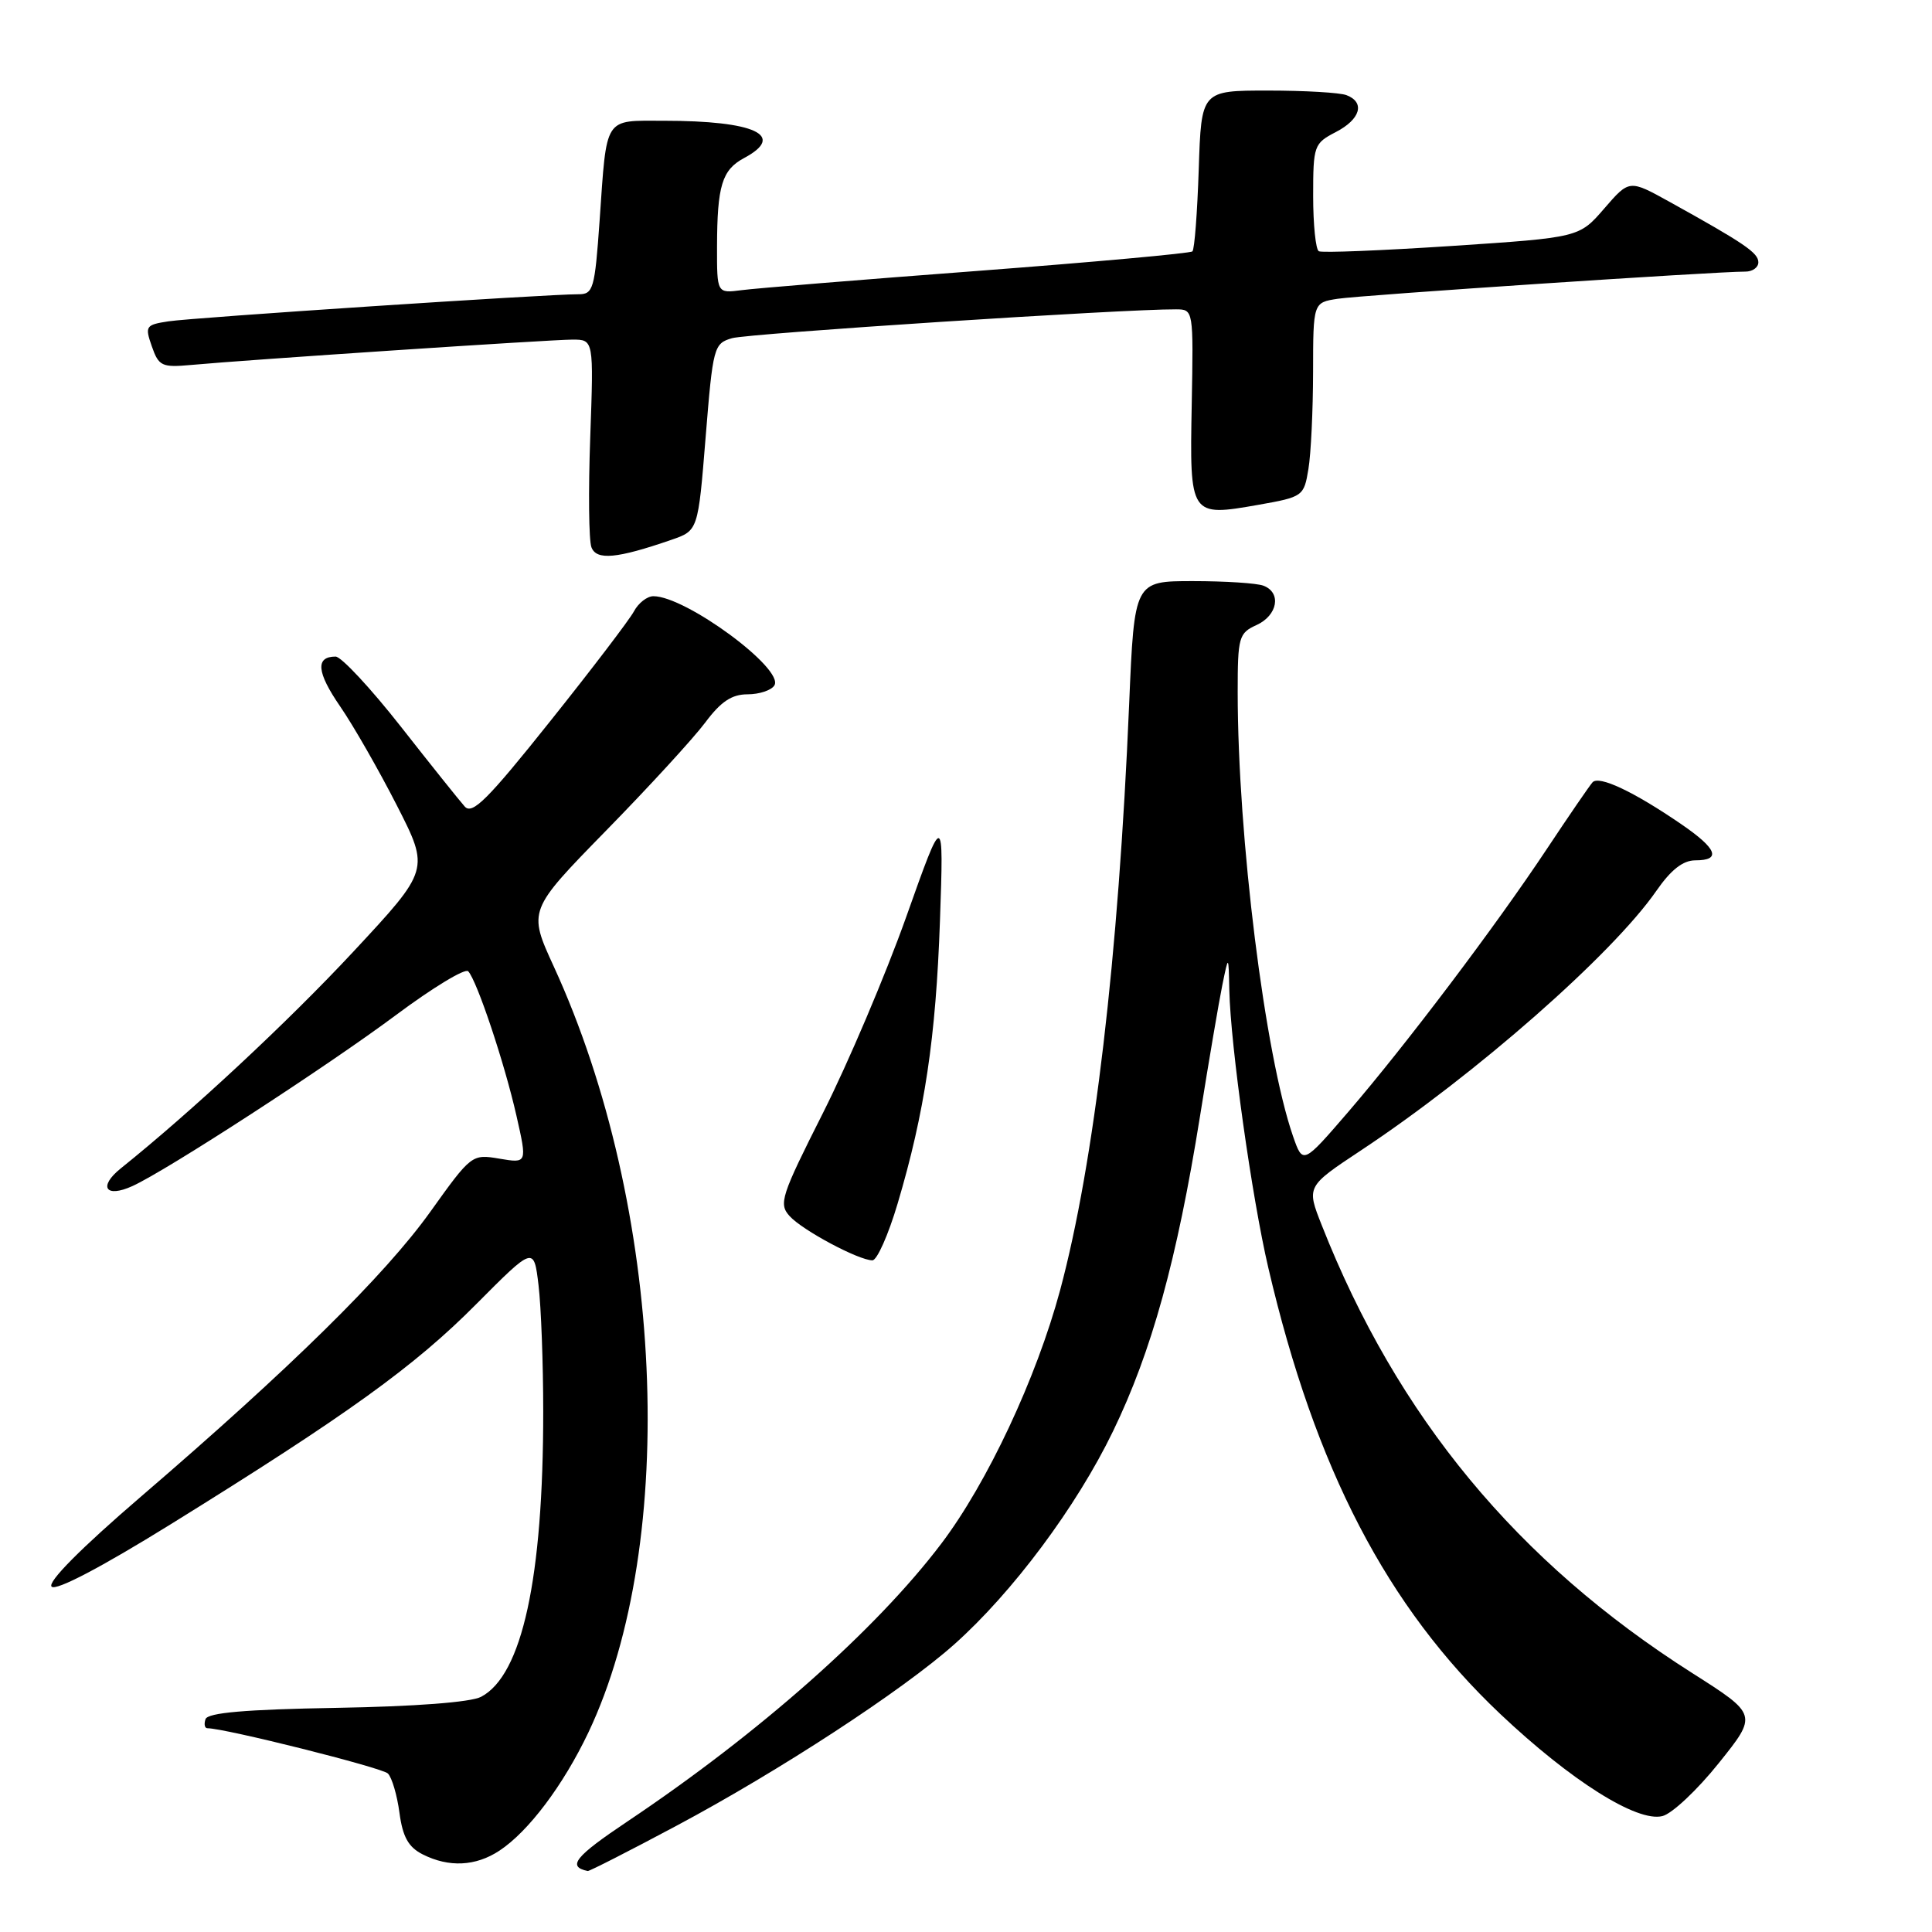 <?xml version="1.0" encoding="UTF-8" standalone="no"?>
<!DOCTYPE svg PUBLIC "-//W3C//DTD SVG 1.1//EN" "http://www.w3.org/Graphics/SVG/1.1/DTD/svg11.dtd" >
<svg xmlns="http://www.w3.org/2000/svg" xmlns:xlink="http://www.w3.org/1999/xlink" version="1.1" viewBox="0 0 256 256">
 <g >
 <path fill="currentColor"
d=" M 89.66 241.91 C 103.22 234.68 119.58 224.00 126.43 217.90 C 134.17 211.01 142.65 199.64 147.48 189.65 C 152.60 179.08 155.95 166.96 159.00 147.95 C 160.18 140.55 161.52 132.70 161.97 130.50 C 162.79 126.50 162.79 126.50 162.89 131.20 C 163.06 138.61 165.88 158.68 168.06 168.00 C 174.28 194.64 183.77 212.89 198.77 227.09 C 208.13 235.94 216.92 241.49 220.28 240.64 C 221.55 240.33 224.91 237.17 227.74 233.63 C 232.90 227.20 232.90 227.20 224.20 221.67 C 201.03 206.94 185.15 187.74 175.14 162.35 C 173.11 157.22 173.11 157.22 180.31 152.45 C 195.52 142.38 213.64 126.46 219.47 118.05 C 221.41 115.25 223.00 114.00 224.64 114.00 C 228.13 114.00 227.53 112.46 222.75 109.19 C 216.46 104.88 211.87 102.72 211.02 103.66 C 210.61 104.12 207.88 108.10 204.96 112.50 C 198.12 122.80 186.35 138.37 178.68 147.30 C 172.64 154.31 172.64 154.31 171.33 150.55 C 167.60 139.77 164.01 110.94 164.00 91.73 C 164.00 84.41 164.15 83.89 166.50 82.82 C 169.30 81.54 169.83 78.53 167.42 77.61 C 166.55 77.27 162.34 77.00 158.07 77.00 C 150.31 77.00 150.31 77.00 149.62 93.25 C 148.20 126.94 144.99 154.11 140.47 170.96 C 137.34 182.59 130.82 196.50 124.72 204.55 C 116.06 215.98 100.57 229.68 83.14 241.35 C 76.18 246.01 75.11 247.34 77.88 247.92 C 78.08 247.96 83.39 245.26 89.66 241.91 Z  M 66.18 245.22 C 70.03 242.68 74.63 236.56 77.96 229.57 C 90.00 204.21 88.00 159.91 73.38 128.07 C 69.97 120.64 69.97 120.64 80.30 110.07 C 85.99 104.26 91.90 97.81 93.44 95.75 C 95.52 92.96 96.96 92.00 99.06 92.00 C 100.61 92.00 102.21 91.47 102.61 90.82 C 103.96 88.64 90.87 79.00 86.58 79.00 C 85.75 79.00 84.59 79.90 84.00 81.01 C 83.41 82.11 78.40 88.69 72.86 95.62 C 64.62 105.95 62.58 107.99 61.58 106.87 C 60.90 106.11 57.08 101.34 53.09 96.25 C 49.09 91.16 45.21 87.00 44.47 87.00 C 41.77 87.00 41.96 89.08 45.07 93.60 C 46.82 96.14 50.20 102.05 52.59 106.73 C 56.93 115.24 56.93 115.24 46.81 126.11 C 38.18 135.38 25.39 147.29 16.00 154.82 C 12.98 157.25 13.99 158.78 17.55 157.16 C 22.10 155.09 43.33 141.31 52.44 134.52 C 57.32 130.88 61.64 128.26 62.04 128.70 C 63.21 129.96 66.86 140.89 68.43 147.83 C 69.86 154.15 69.86 154.15 66.18 153.53 C 62.53 152.91 62.45 152.97 57.01 160.58 C 51.01 168.96 38.52 181.26 18.70 198.29 C 10.70 205.16 6.25 209.65 6.84 210.24 C 7.42 210.82 13.36 207.71 22.64 201.96 C 46.10 187.41 54.91 181.06 63.10 172.81 C 70.74 165.13 70.74 165.13 71.36 170.31 C 71.70 173.17 71.98 180.68 71.98 187.00 C 71.99 209.13 69.18 222.00 63.74 224.84 C 62.36 225.56 54.97 226.12 44.57 226.30 C 32.51 226.51 27.52 226.94 27.23 227.80 C 27.01 228.46 27.12 229.00 27.48 229.00 C 29.80 229.00 50.62 234.22 51.40 235.00 C 51.93 235.53 52.62 237.87 52.93 240.20 C 53.36 243.40 54.11 244.75 56.00 245.71 C 59.48 247.47 63.03 247.30 66.18 245.22 Z  M 118.94 159.48 C 122.53 147.40 124.01 137.48 124.55 122.00 C 125.05 107.50 125.05 107.50 120.08 121.49 C 117.34 129.19 112.38 140.86 109.07 147.43 C 103.49 158.49 103.15 159.51 104.63 161.14 C 106.33 163.02 113.78 167.00 115.60 167.00 C 116.21 167.00 117.71 163.62 118.94 159.48 Z  M 88.96 71.53 C 92.50 70.31 92.50 70.31 93.50 57.93 C 94.47 45.95 94.58 45.52 97.00 44.81 C 99.13 44.19 149.02 40.94 155.82 40.99 C 158.14 41.00 158.14 41.02 157.91 53.62 C 157.63 68.42 157.67 68.49 166.75 66.89 C 172.65 65.85 172.78 65.75 173.37 62.16 C 173.71 60.15 173.98 54.36 173.99 49.30 C 174.00 40.09 174.00 40.09 177.25 39.59 C 180.32 39.11 227.52 35.97 231.25 35.99 C 232.21 36.00 233.00 35.44 232.99 34.75 C 232.99 33.50 231.12 32.23 221.20 26.73 C 215.89 23.79 215.89 23.79 212.57 27.63 C 209.25 31.47 209.25 31.47 192.38 32.59 C 183.09 33.20 175.16 33.52 174.75 33.29 C 174.34 33.07 174.00 29.77 174.00 25.97 C 174.00 19.29 174.11 19.00 177.00 17.50 C 180.27 15.81 180.92 13.57 178.42 12.61 C 177.55 12.27 172.86 12.00 168.01 12.00 C 159.18 12.00 159.18 12.00 158.84 22.42 C 158.65 28.15 158.28 33.05 158.00 33.31 C 157.72 33.57 144.90 34.73 129.50 35.90 C 114.10 37.06 100.04 38.21 98.25 38.45 C 95.00 38.87 95.00 38.87 95.01 32.69 C 95.03 24.60 95.67 22.52 98.58 20.95 C 104.22 17.94 100.05 16.00 87.94 16.00 C 79.96 16.00 80.42 15.27 79.45 29.25 C 78.81 38.32 78.61 39.00 76.63 38.99 C 72.65 38.97 25.52 42.08 22.31 42.58 C 19.30 43.04 19.18 43.22 20.12 45.90 C 21.03 48.51 21.45 48.71 25.30 48.36 C 32.89 47.66 72.97 45.00 75.85 45.00 C 78.67 45.00 78.67 45.00 78.21 57.94 C 77.95 65.05 78.02 71.62 78.37 72.52 C 79.04 74.27 81.72 74.03 88.96 71.53 Z "/>
</g>
</svg>